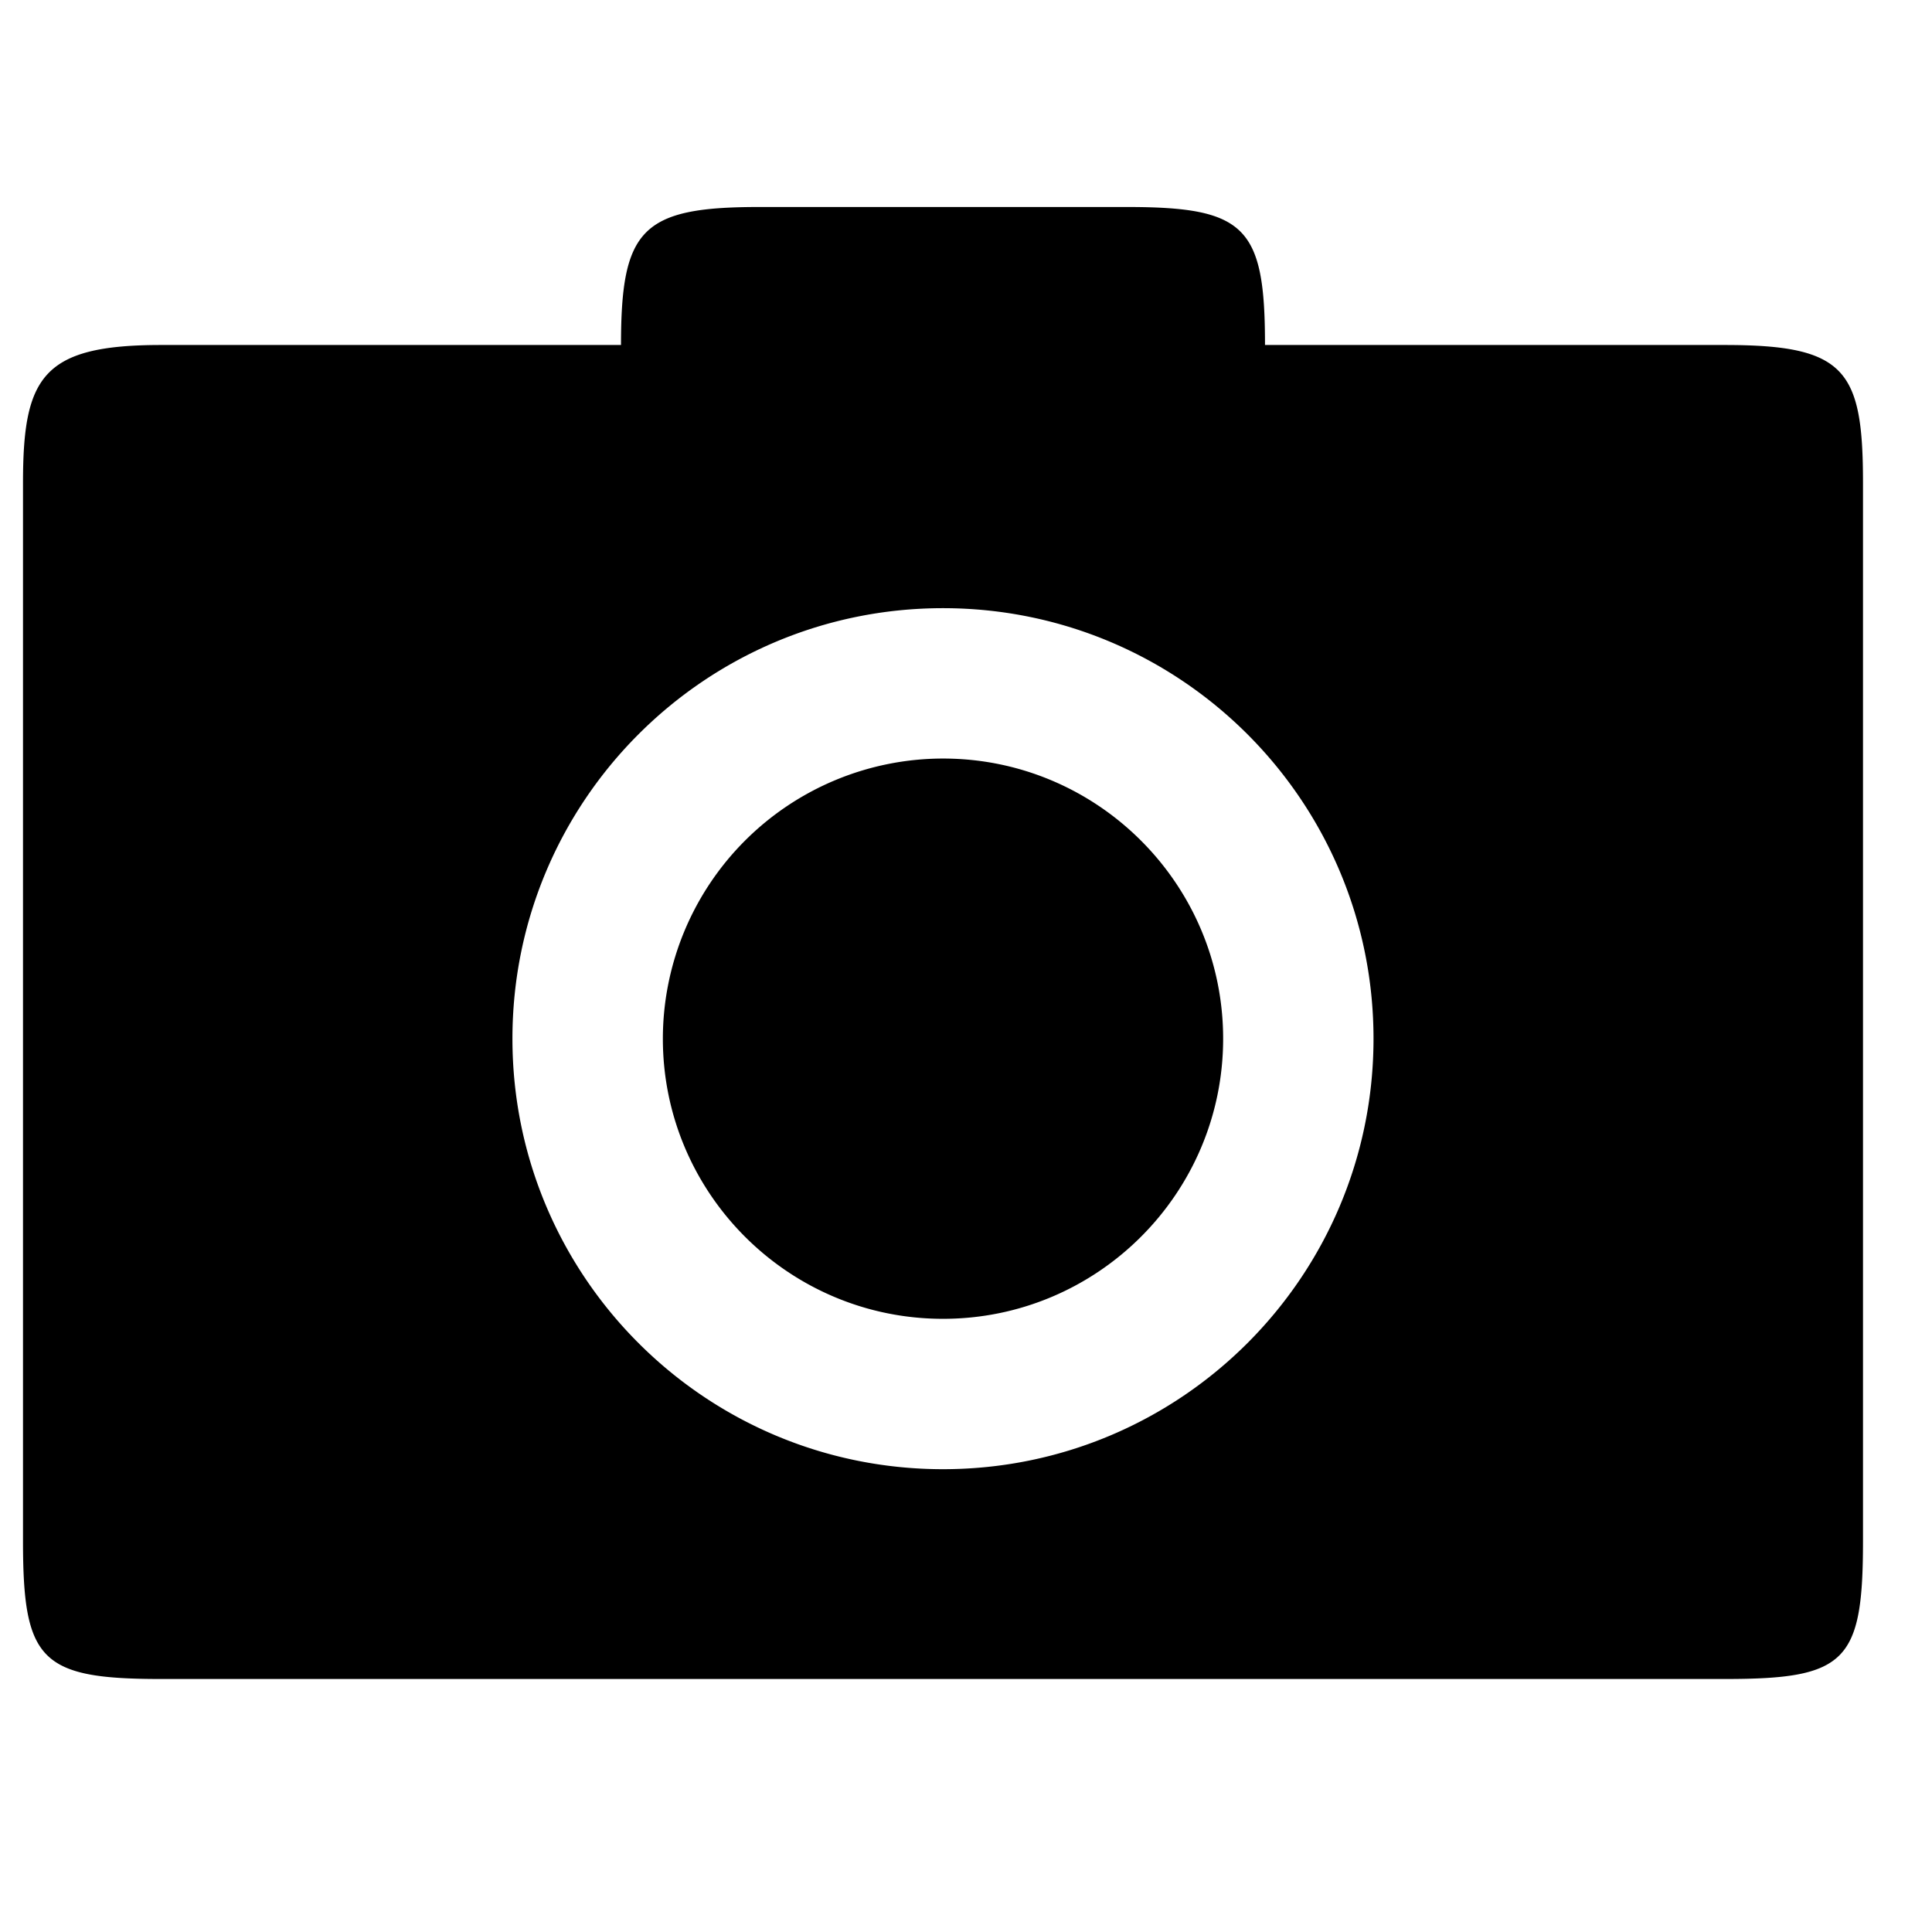<svg xmlns="http://www.w3.org/2000/svg" xmlns:xlink="http://www.w3.org/1999/xlink" width="42" height="42" viewBox="0 0 42 42"><path fill="currentColor" d="M14.41 22.58c0 3.359 2.73 6.09 6.09 6.09s6.09-2.73 6.09-6.09s-2.73-6.09-6.09-6.09a6.095 6.095 0 0 0-6.09 6.09M3.5 36.5h34c2.63 0 3-.37 3-3v-23c0-2.462-.38-3-3-3h-10c0-2.57-.42-3-3-3h-8c-2.55 0-3 .48-3 3h-10c-2.58 0-3 .692-3 3v23c0 2.6.38 3 3 3m7.64-13.92c0-5.17 4.19-9.359 9.36-9.359s9.359 4.189 9.359 9.359s-4.189 9.359-9.359 9.359s-9.36-4.189-9.36-9.359"/></svg>